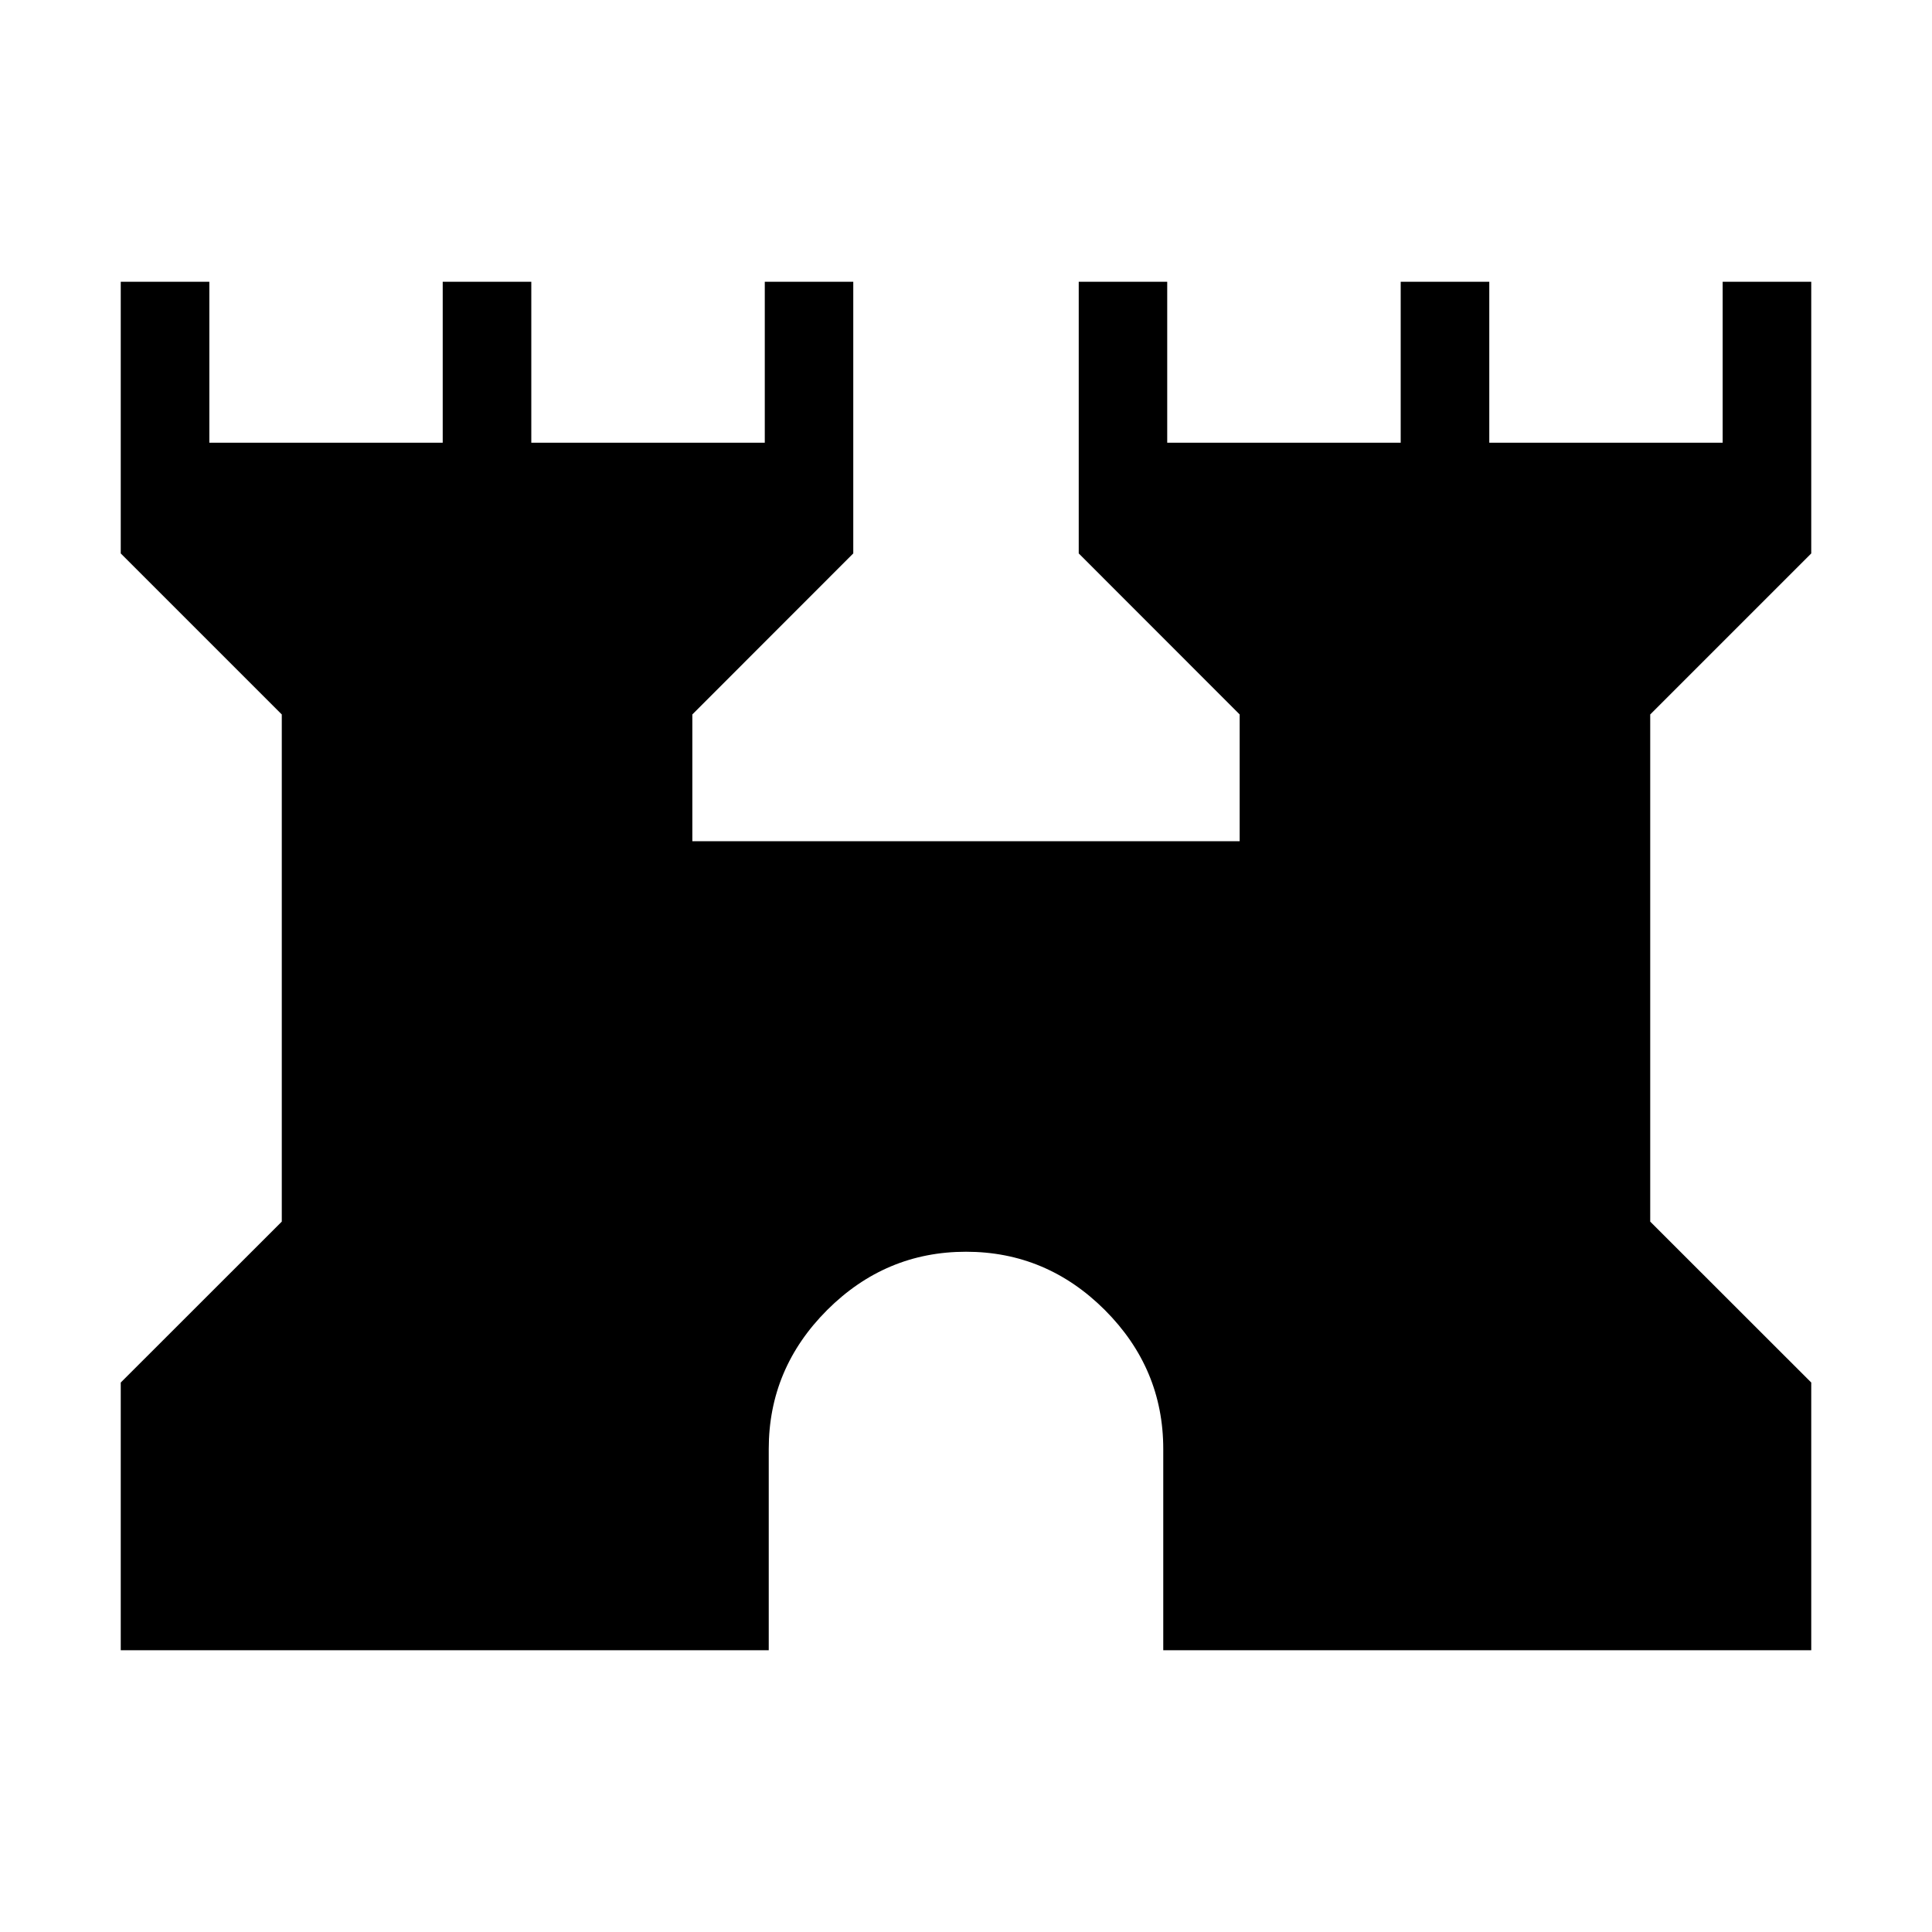 <svg xmlns="http://www.w3.org/2000/svg" height="20" width="20"><path d="M1.25 17.083V14.312L2.917 12.646V7.396L1.25 5.729V2.917H2.167V4.583H4.583V2.917H5.5V4.583H7.917V2.917H8.833V5.729L7.167 7.396V8.708H12.833V7.396L11.167 5.729V2.917H12.083V4.583H14.5V2.917H15.417V4.583H17.833V2.917H18.75V5.729L17.083 7.396V12.646L18.75 14.312V17.083H12.042V15Q12.042 14.167 11.438 13.562Q10.833 12.958 10 12.958Q9.167 12.958 8.562 13.562Q7.958 14.167 7.958 15V17.083Z"/></svg>